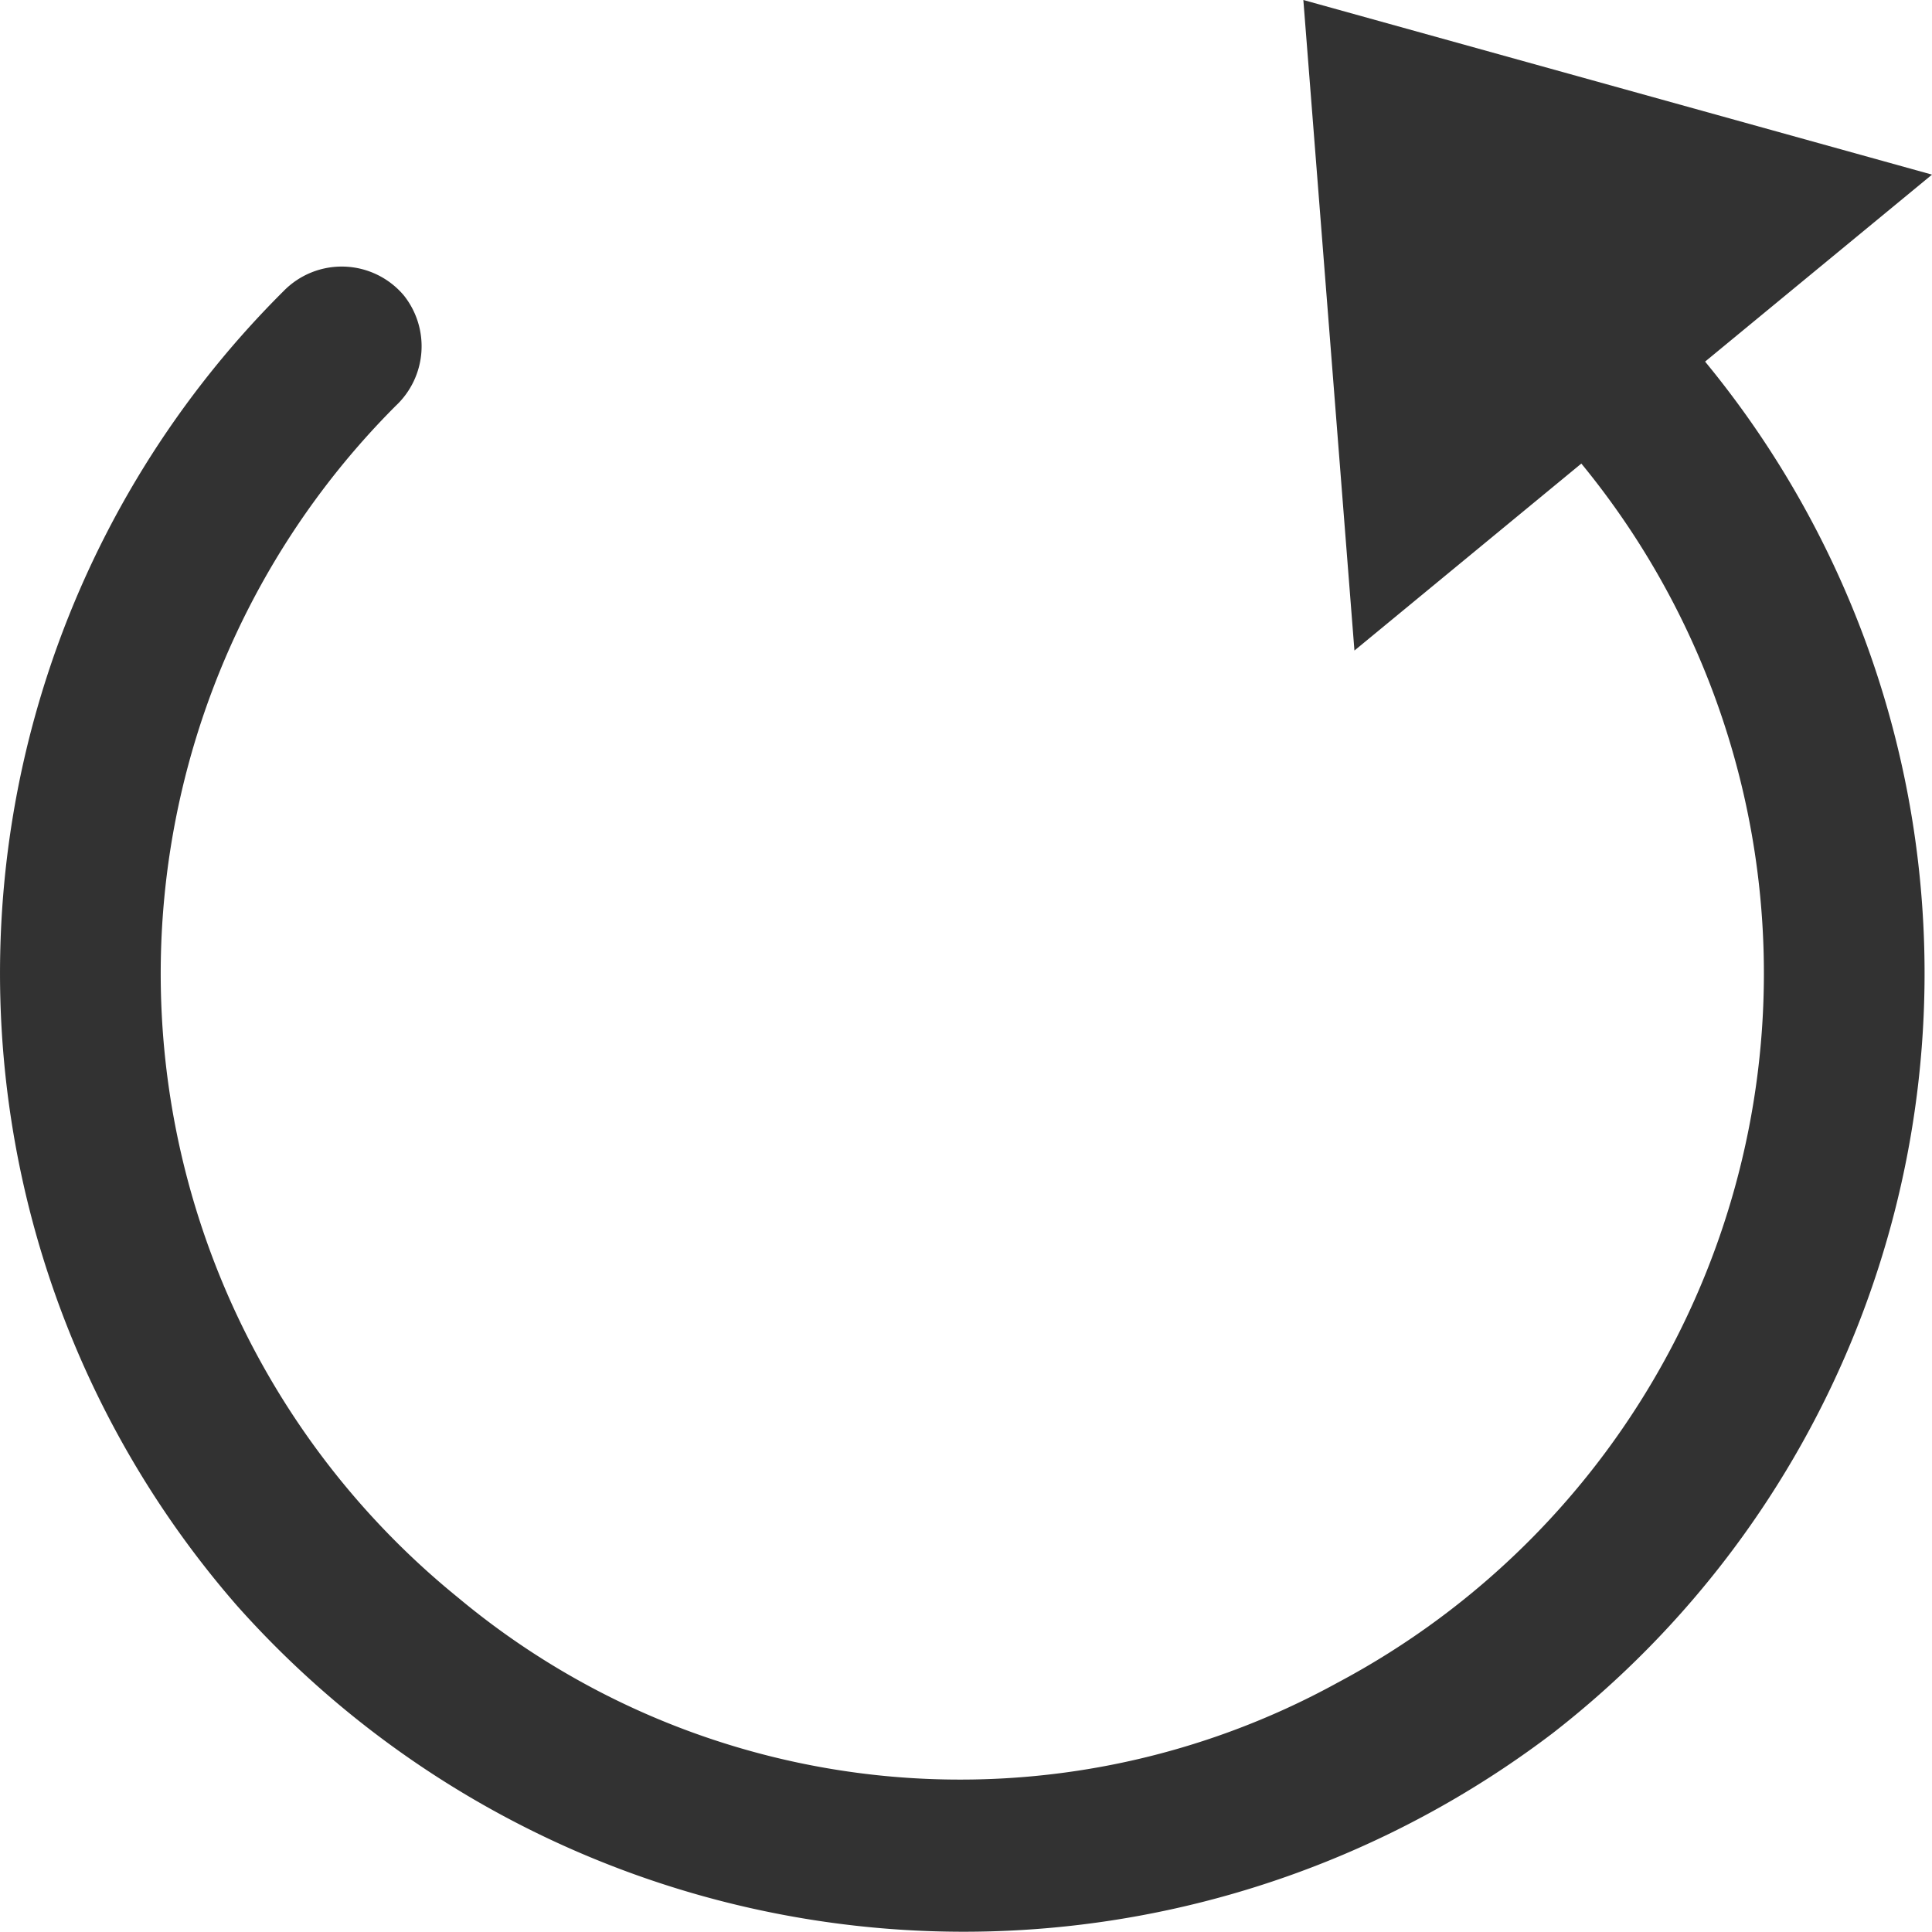 <svg xmlns="http://www.w3.org/2000/svg" viewBox="0 0 18 18"><path d="M12.209.008l.476,6.061,2.114-1.742a7.483,7.483,0,0,1-2.269,11.357,7.3,7.3,0,0,1-8.197-.792,7.485,7.485,0,0,1-.579-11.104.76.76,0,0,0,.075-1.027h0a.757.757,0,0,0-1.121-.041,8.966,8.966,0,0,0-.432,12.25,9.064,9.064,0,0,0,12.257,1.185A8.965,8.965,0,0,0,15.952,3.377l2.114-1.742Z" transform="translate(-0.066 -0.008)" fill="#323232"/></svg>